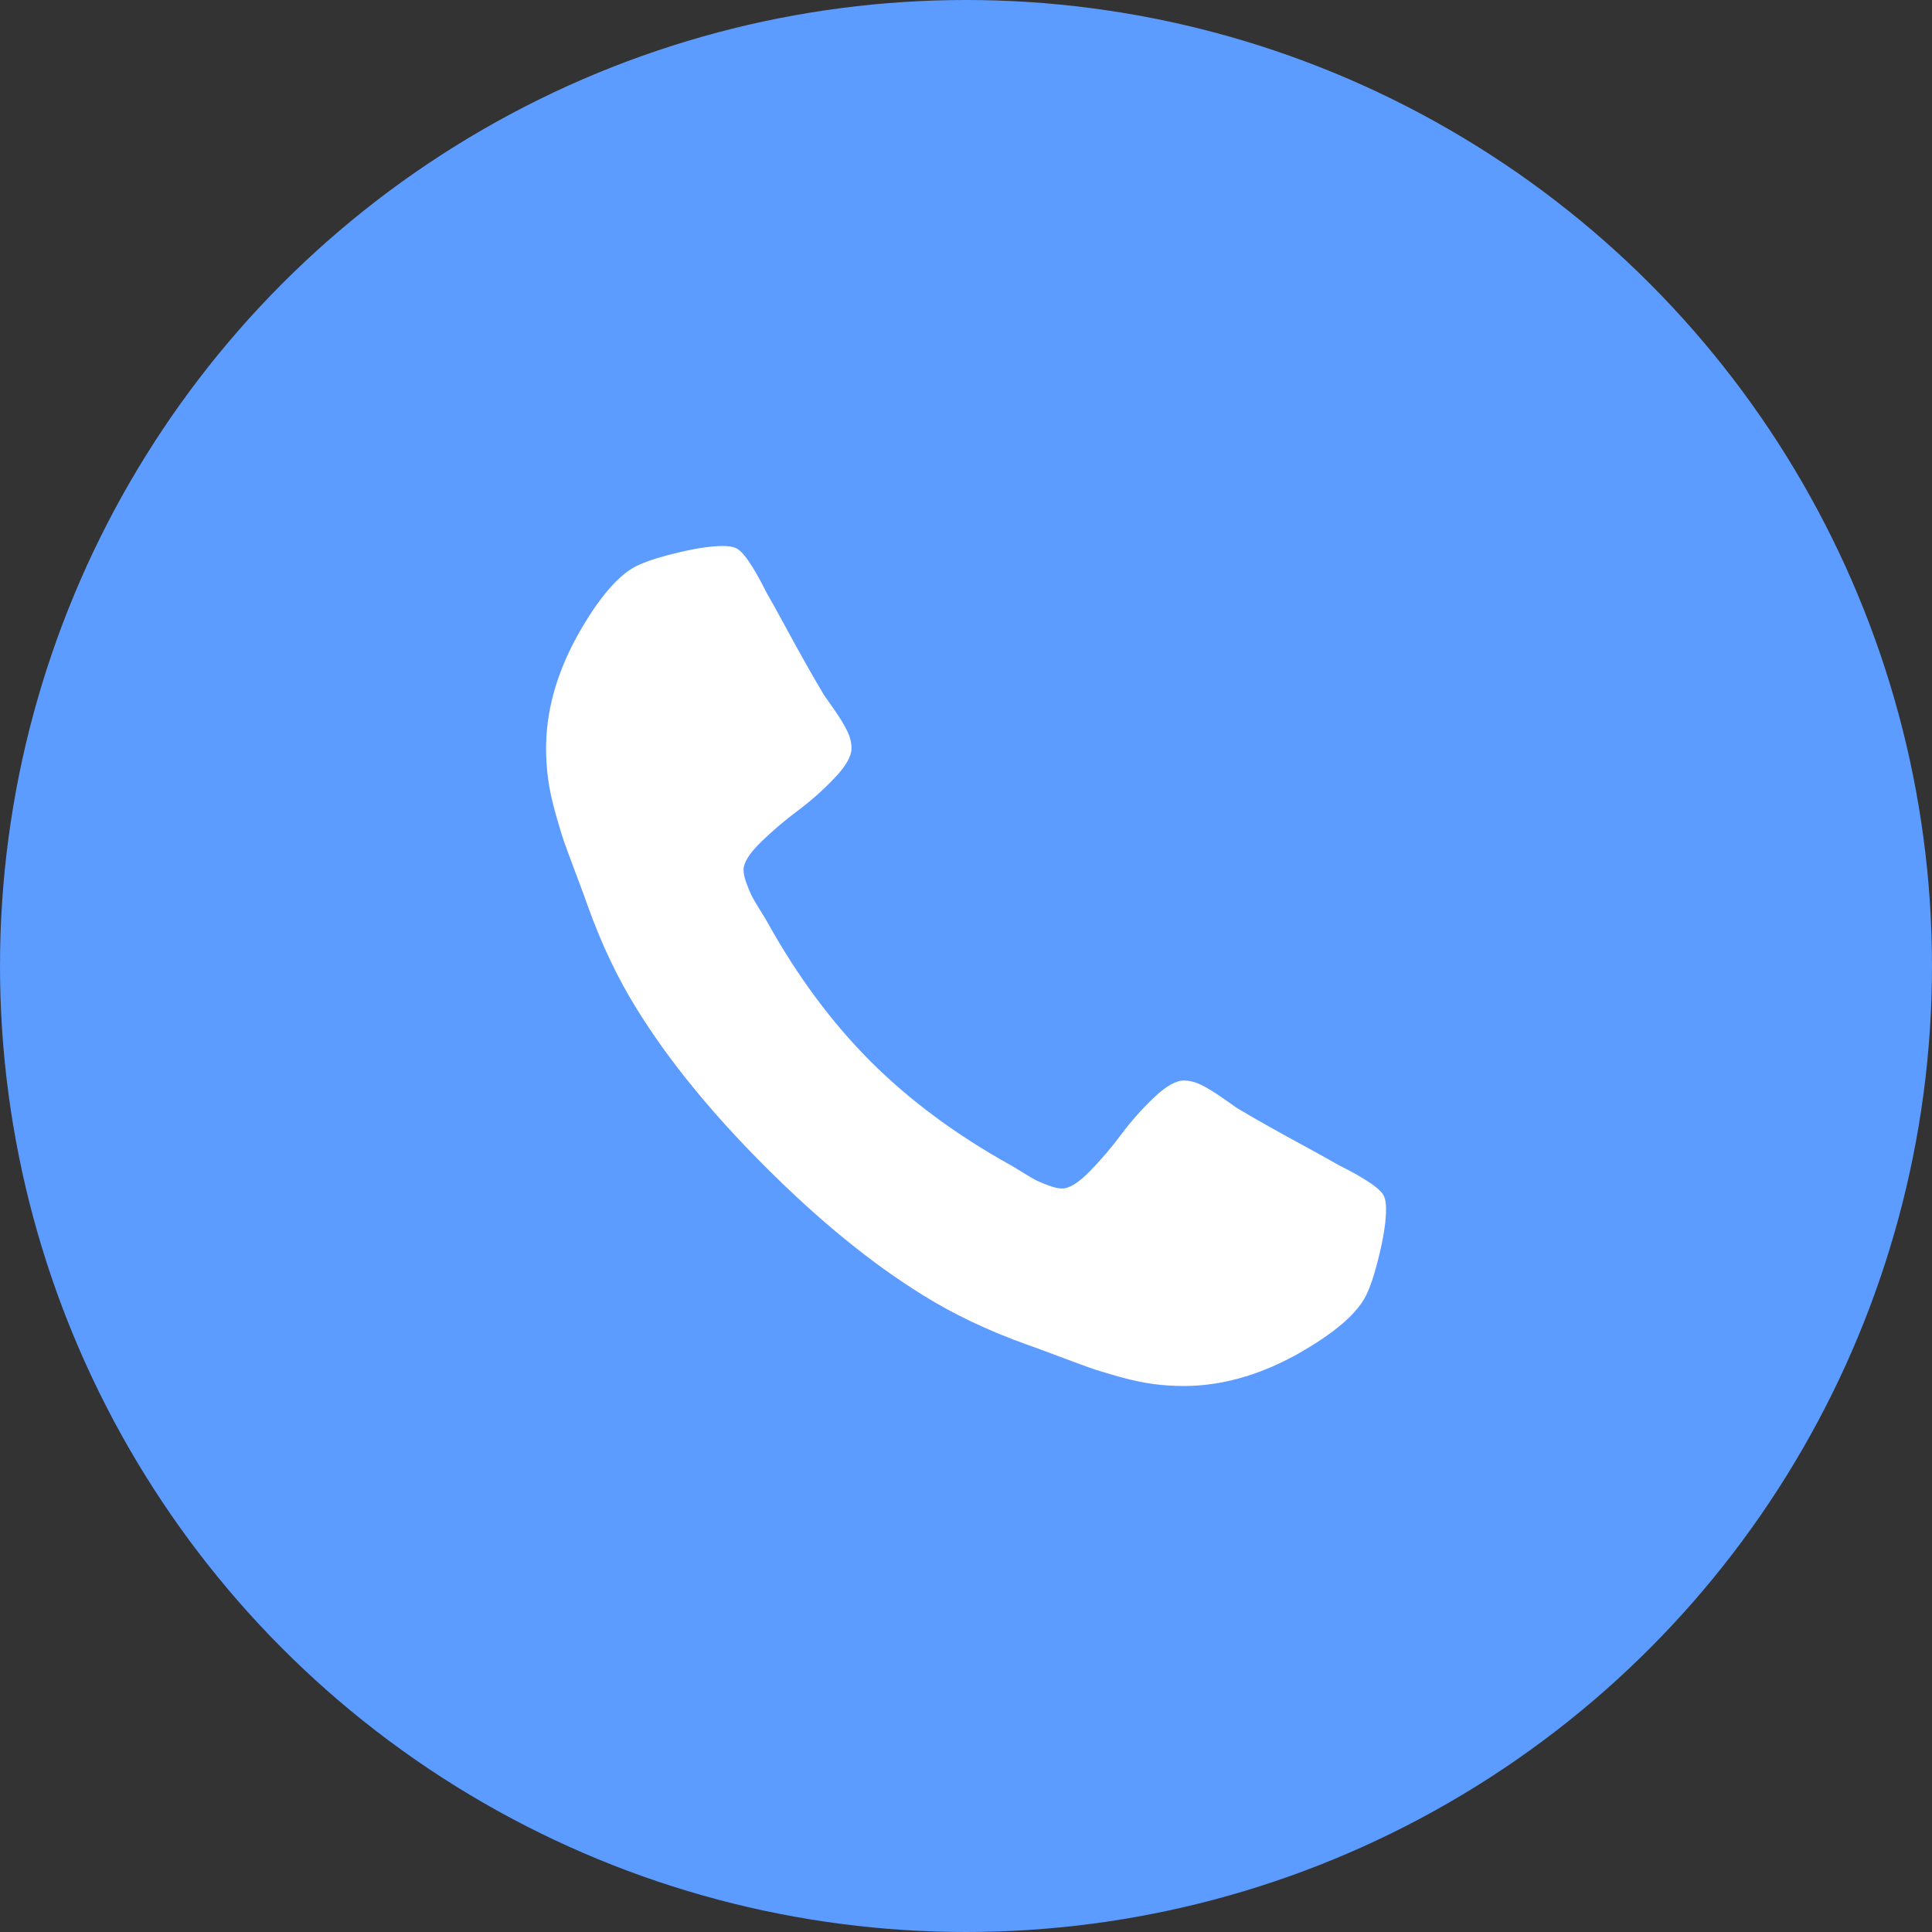 <svg width="46" height="46" viewBox="0 0 46 46" fill="none" xmlns="http://www.w3.org/2000/svg">
<rect x="0" y="0" width="46" height="46" fill="#333333" stroke="none"/>
<circle cx="23" cy="23" r="23" fill="#5C9BFF"/>
<g clip-path="url(#clip0_124_2112)">
<rect width="20" height="20" transform="translate(13 13)" fill="#5C9BFF"/>
<path d="M32.958 28.496C32.902 28.326 32.542 28.075 31.879 27.744C31.699 27.639 31.443 27.497 31.112 27.317C30.781 27.137 30.48 26.972 30.21 26.82C29.94 26.669 29.687 26.522 29.45 26.38C29.412 26.352 29.294 26.269 29.095 26.131C28.896 25.994 28.728 25.892 28.591 25.826C28.453 25.76 28.318 25.727 28.186 25.727C27.996 25.727 27.76 25.862 27.476 26.131C27.192 26.401 26.931 26.695 26.695 27.012C26.458 27.33 26.207 27.623 25.942 27.893C25.677 28.163 25.459 28.298 25.289 28.298C25.203 28.298 25.097 28.274 24.969 28.227C24.841 28.18 24.744 28.139 24.677 28.106C24.611 28.073 24.498 28.007 24.337 27.907C24.176 27.808 24.086 27.753 24.067 27.744C22.77 27.024 21.657 26.2 20.729 25.272C19.801 24.344 18.977 23.231 18.258 21.934C18.248 21.915 18.194 21.825 18.094 21.664C17.995 21.503 17.928 21.39 17.895 21.323C17.862 21.257 17.822 21.16 17.774 21.032C17.727 20.904 17.703 20.798 17.703 20.712C17.703 20.542 17.838 20.324 18.108 20.059C18.378 19.794 18.672 19.543 18.989 19.306C19.306 19.07 19.6 18.809 19.87 18.525C20.14 18.241 20.274 18.005 20.274 17.815C20.274 17.683 20.241 17.548 20.175 17.41C20.109 17.273 20.007 17.105 19.87 16.906C19.732 16.707 19.649 16.589 19.621 16.551C19.479 16.314 19.332 16.061 19.181 15.791C19.029 15.521 18.863 15.22 18.683 14.889C18.504 14.558 18.362 14.302 18.257 14.122C17.926 13.459 17.675 13.099 17.505 13.043C17.438 13.014 17.339 13 17.206 13C16.951 13 16.617 13.047 16.205 13.142C15.793 13.237 15.469 13.336 15.232 13.44C14.758 13.639 14.257 14.217 13.726 15.173C13.243 16.063 13.002 16.944 13.002 17.815C13.002 18.07 13.018 18.319 13.052 18.561C13.085 18.802 13.144 19.074 13.229 19.378C13.315 19.68 13.383 19.906 13.435 20.052C13.487 20.199 13.584 20.462 13.726 20.84C13.868 21.219 13.954 21.451 13.982 21.536C14.313 22.464 14.706 23.293 15.161 24.022C15.909 25.234 16.929 26.487 18.221 27.779C19.514 29.072 20.767 30.092 21.979 30.84C22.708 31.295 23.537 31.688 24.464 32.019C24.55 32.048 24.782 32.133 25.16 32.275C25.539 32.417 25.802 32.514 25.949 32.566C26.095 32.618 26.32 32.687 26.623 32.773C26.927 32.858 27.199 32.917 27.44 32.95C27.682 32.983 27.93 33 28.186 33C29.057 33 29.938 32.758 30.828 32.276C31.784 31.745 32.361 31.244 32.56 30.77C32.665 30.533 32.764 30.209 32.859 29.797C32.954 29.385 33.001 29.051 33.001 28.796C33.001 28.663 32.987 28.563 32.958 28.496Z" fill="white"/>
</g>
<defs>
<clipPath id="clip0_124_2112">
<rect width="20" height="20" fill="white" transform="translate(13 13)"/>
</clipPath>
</defs>
</svg>
